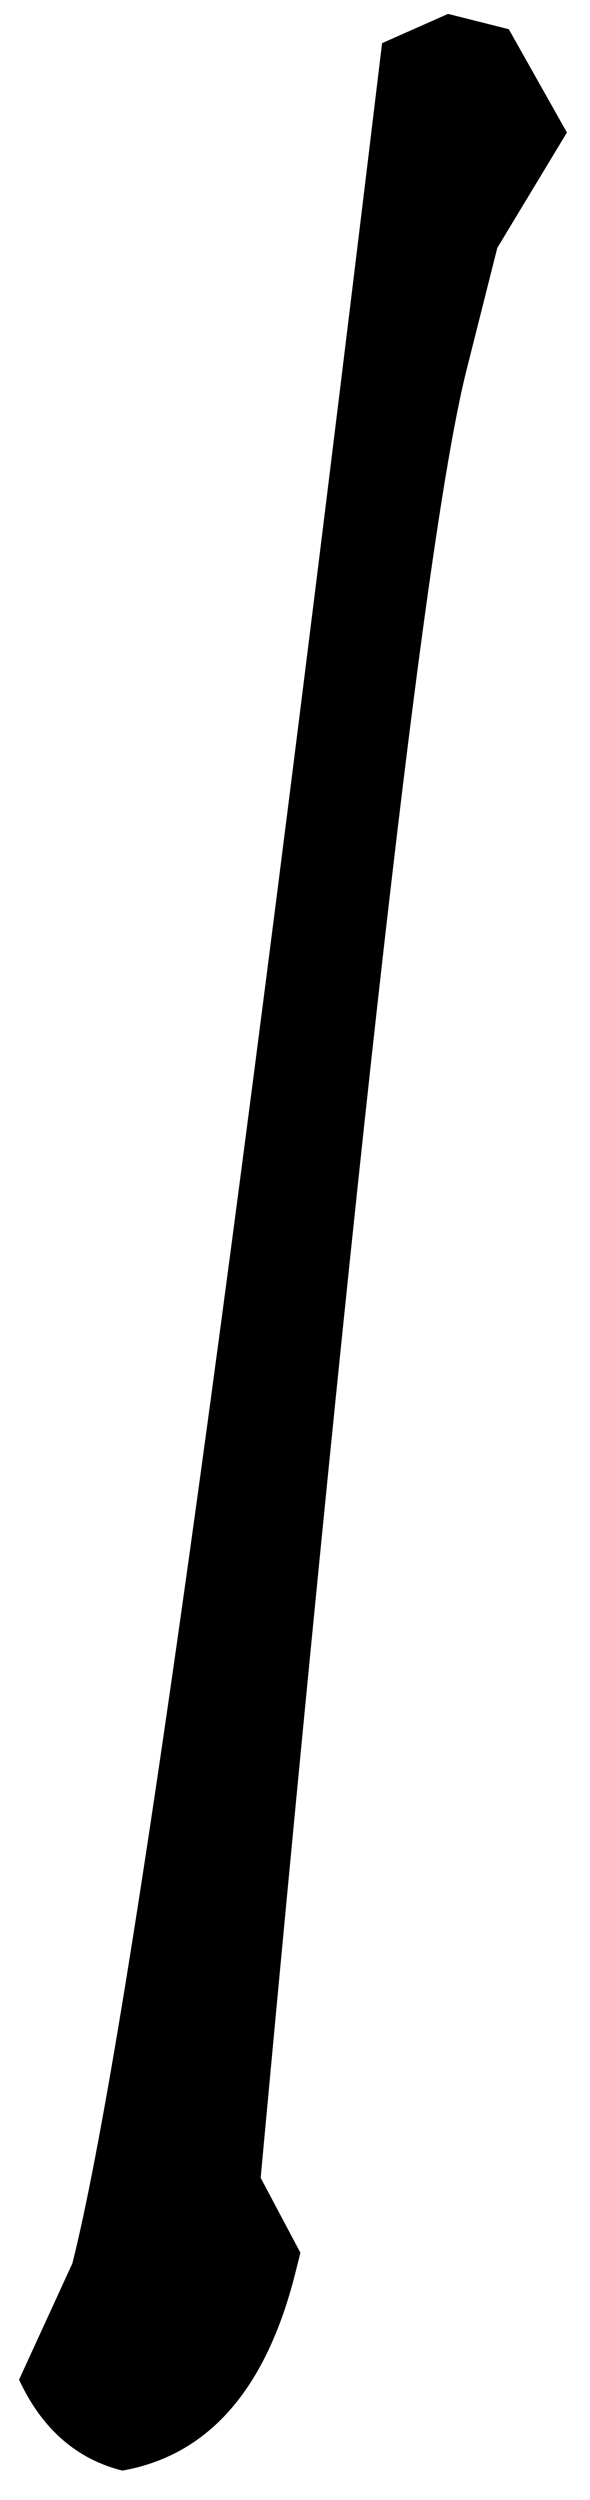 <svg width="17" height="72" viewBox="0 0 17 72" fill="none" xmlns="http://www.w3.org/2000/svg">
<path d="M12.91 0.4L14.66 0.841L16.335 3.816L14.329 7.139L13.443 10.654C12.255 15.369 10.278 32.724 7.511 62.72L8.656 64.878L8.505 65.478C7.663 68.821 6.003 70.713 3.525 71.152C2.196 70.817 1.203 69.944 0.549 68.533L2.086 65.182C3.648 58.981 6.622 37.668 11.009 1.243L12.91 0.4Z" fill="black"/>
</svg>
